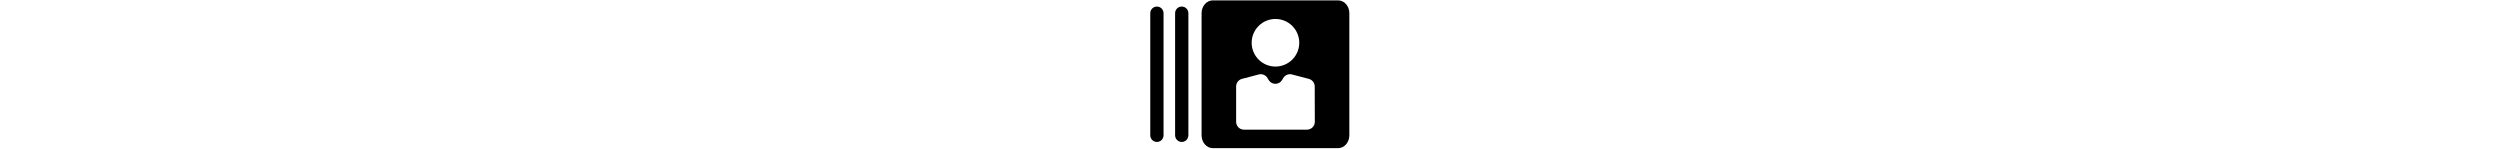 <svg height="30" viewBox="0 0 505 376" fill="none" xmlns="http://www.w3.org/2000/svg">
<path d="M16.8 16.59C12.343 16.59 8.069 18.36 4.921 21.508C1.769 24.66 -0.001 28.934 -0.001 33.387V342.617C-0.001 348.617 3.202 354.164 8.397 357.164C13.597 360.168 20.003 360.168 25.198 357.164C30.398 354.164 33.601 348.617 33.601 342.617V33.387C33.601 28.934 31.827 24.66 28.679 21.508C25.527 18.36 21.253 16.59 16.8 16.59H16.8Z" fill="currentColor"/>
<path d="M79.69 16.59C75.233 16.59 70.963 18.36 67.811 21.508C64.659 24.66 62.889 28.934 62.889 33.387V342.617C62.889 348.617 66.092 354.164 71.291 357.164C76.487 360.168 82.893 360.168 88.092 357.164C93.288 354.164 96.491 348.617 96.491 342.617V33.387C96.491 28.934 94.721 24.66 91.569 21.508C88.421 18.36 84.147 16.59 79.69 16.59H79.69Z" fill="currentColor"/>
<path d="M475.61 0.961H158.37C142.636 0.961 129.921 15.465 129.921 33.387L129.925 342.617C129.925 360.539 142.636 375.043 158.374 375.043L475.614 375.039C491.294 375.039 504.005 360.535 504.005 342.613V33.383C504.005 15.465 491.294 0.961 475.614 0.961L475.61 0.961ZM316.96 48C332.956 48 348.296 54.363 359.601 65.684C370.902 77.004 377.238 92.352 377.214 108.352C377.191 124.348 370.804 139.676 359.468 150.961C348.128 162.246 332.769 168.563 316.773 168.512C300.777 168.461 285.453 162.055 274.187 150.7C262.917 139.345 256.628 123.973 256.703 107.977C256.777 92.043 263.16 76.789 274.453 65.551C285.742 54.309 301.027 48 316.961 48H316.96ZM416.585 308.46C416.569 313.722 414.468 318.765 410.741 322.48C407.015 326.195 401.968 328.285 396.702 328.285H237.212C231.954 328.285 226.915 326.195 223.196 322.476C219.477 318.761 217.388 313.718 217.388 308.46V218.858C217.395 214.467 218.852 210.202 221.536 206.725C224.223 203.252 227.981 200.764 232.227 199.651L274.954 188.452H274.958C279.102 187.409 283.474 187.737 287.411 189.397C291.348 191.053 294.645 193.944 296.798 197.635L299.653 202.452C303.216 208.499 309.712 212.21 316.731 212.21C323.754 212.21 330.251 208.499 333.813 202.452L336.669 197.635C338.848 193.917 342.184 191.01 346.169 189.362C350.149 187.714 354.563 187.413 358.731 188.507L401.458 199.706H401.462C405.715 200.819 409.481 203.303 412.176 206.776C414.868 210.252 416.341 214.518 416.356 218.913L416.585 308.46Z" fill="currentColor"/>
</svg>
